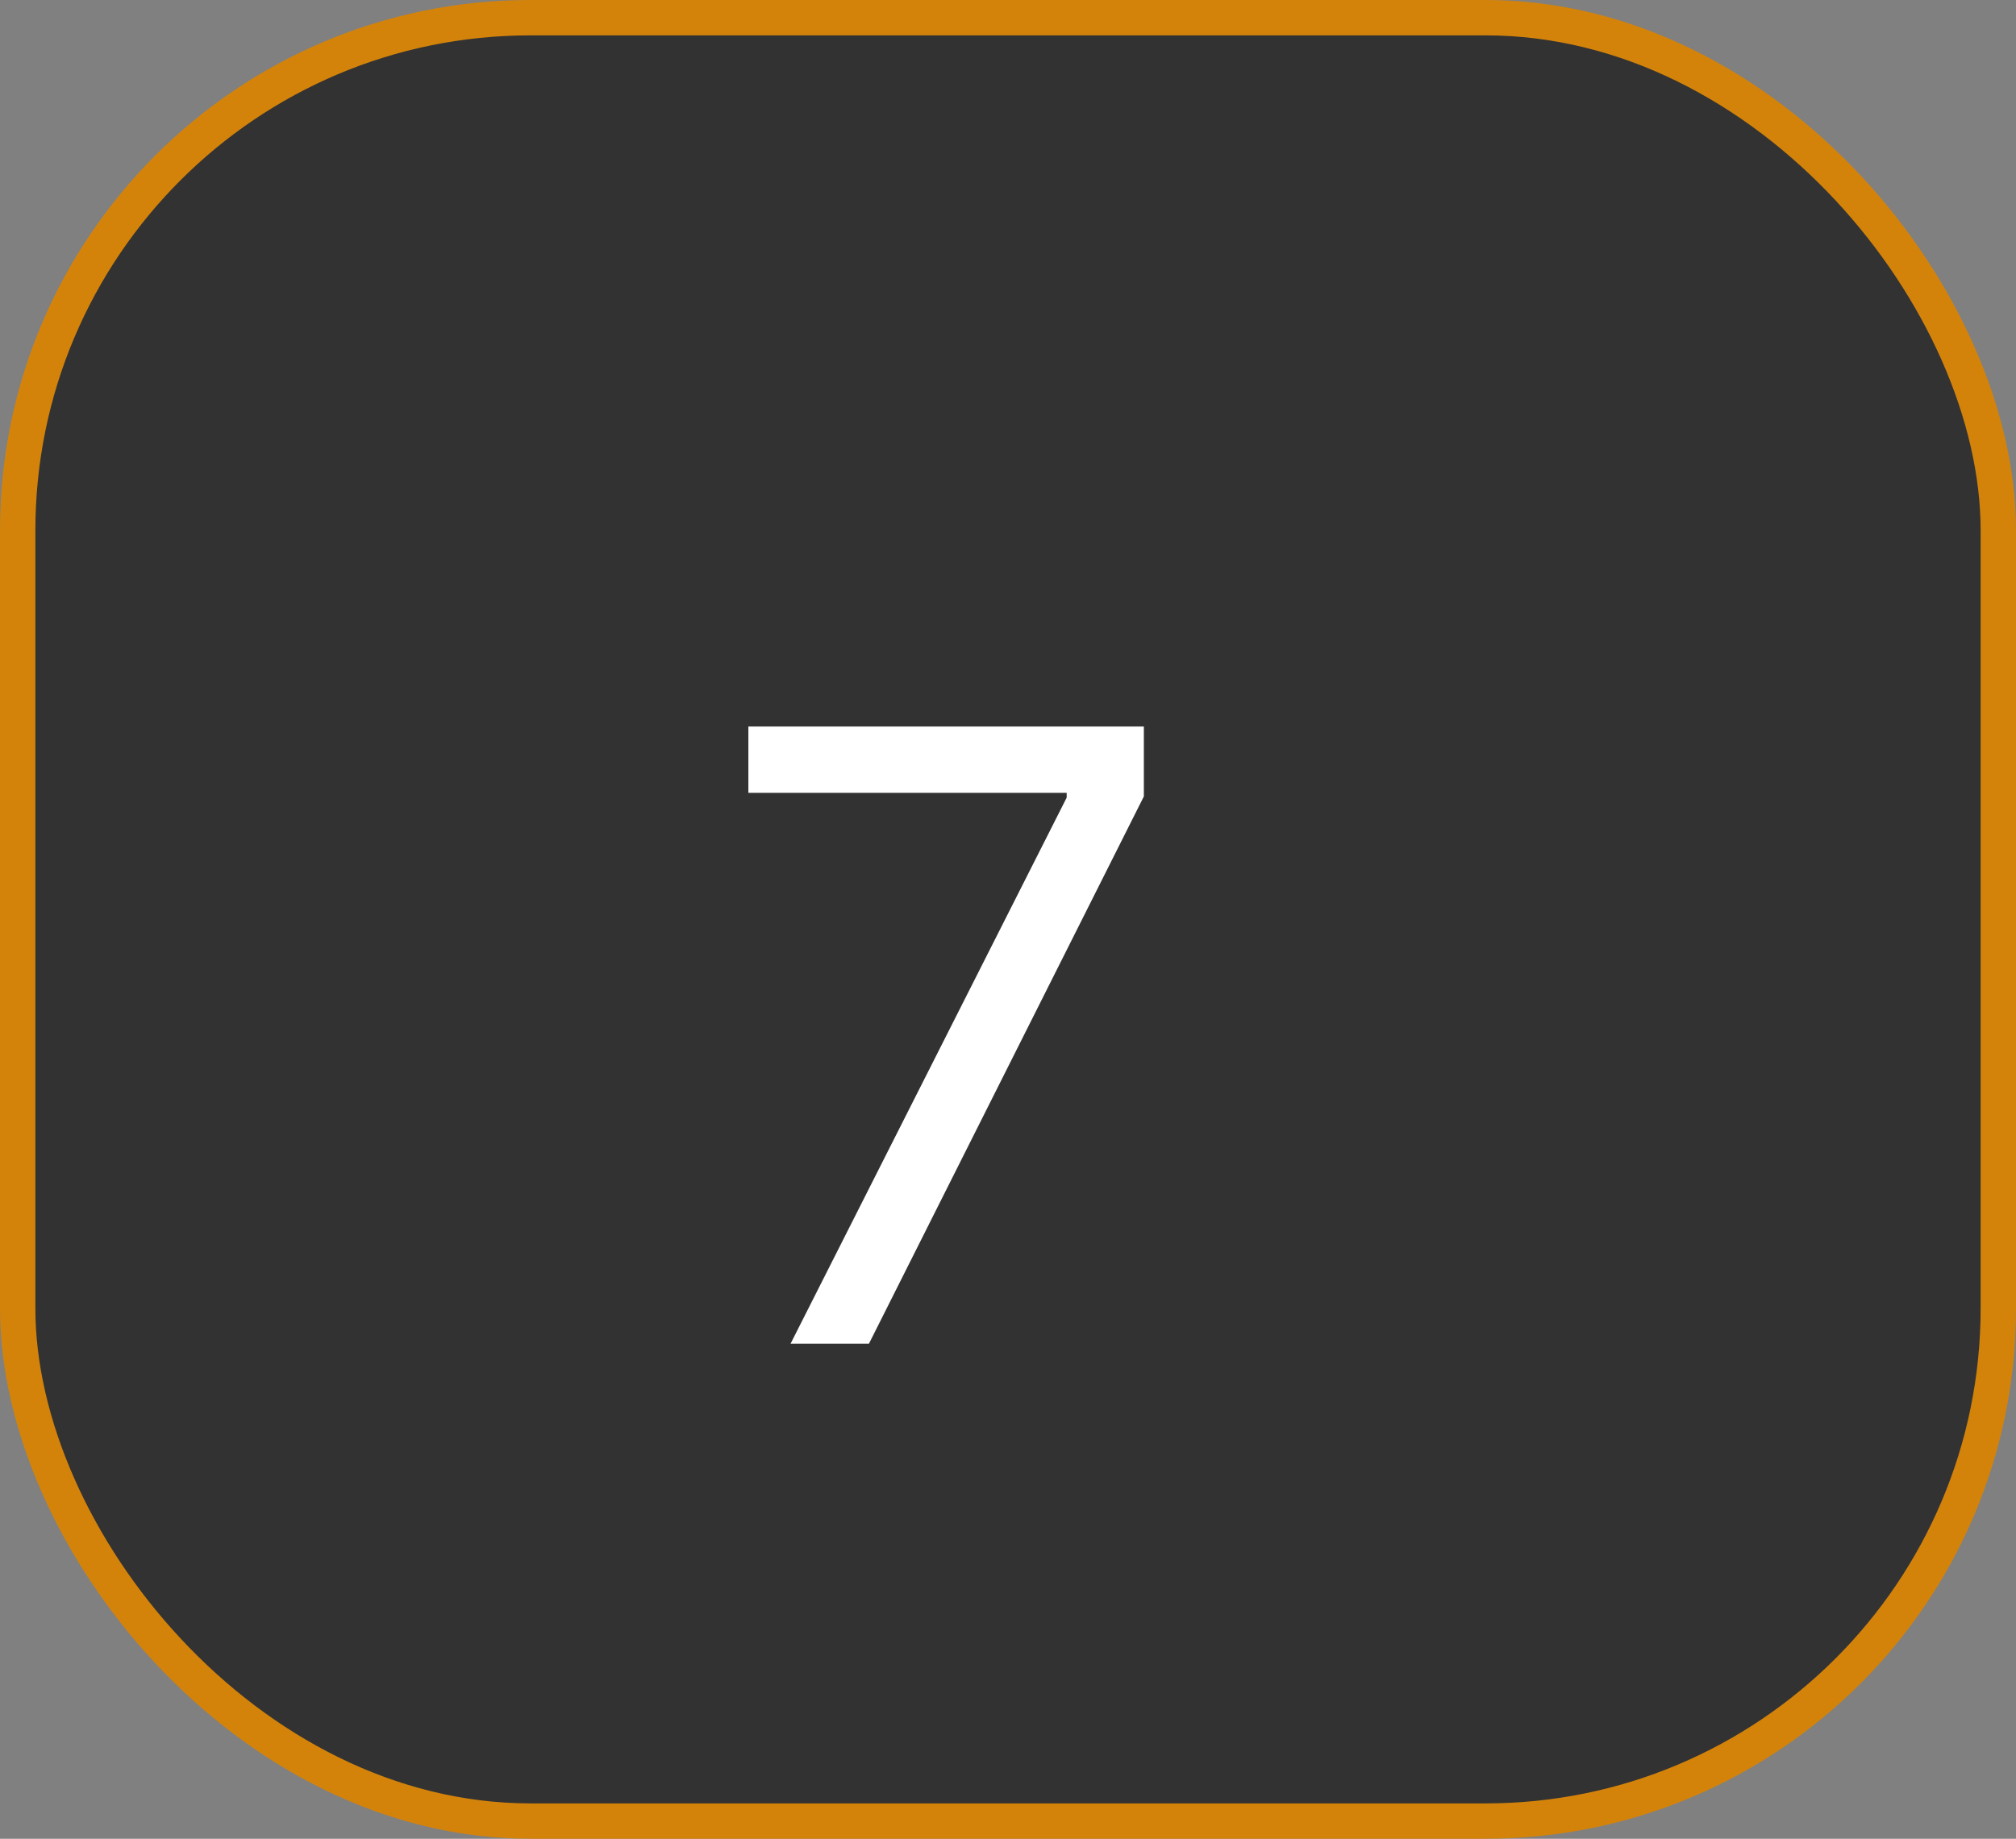 <svg width="57" height="52" viewBox="0 0 57 52" fill="none" xmlns="http://www.w3.org/2000/svg">
<rect x="0" y="0" width="57" height="52" fill="#808080" stroke="none"/>
<rect x="0.5" y="0.5" width="56" height="51" rx="14.5" fill="#323232" stroke="#D4830A"/>
<path d="M22.352 38L30.159 22.557V22.421H21.159V20.546H32.341V22.523L24.568 38H22.352Z" fill="white"/>
</svg>
